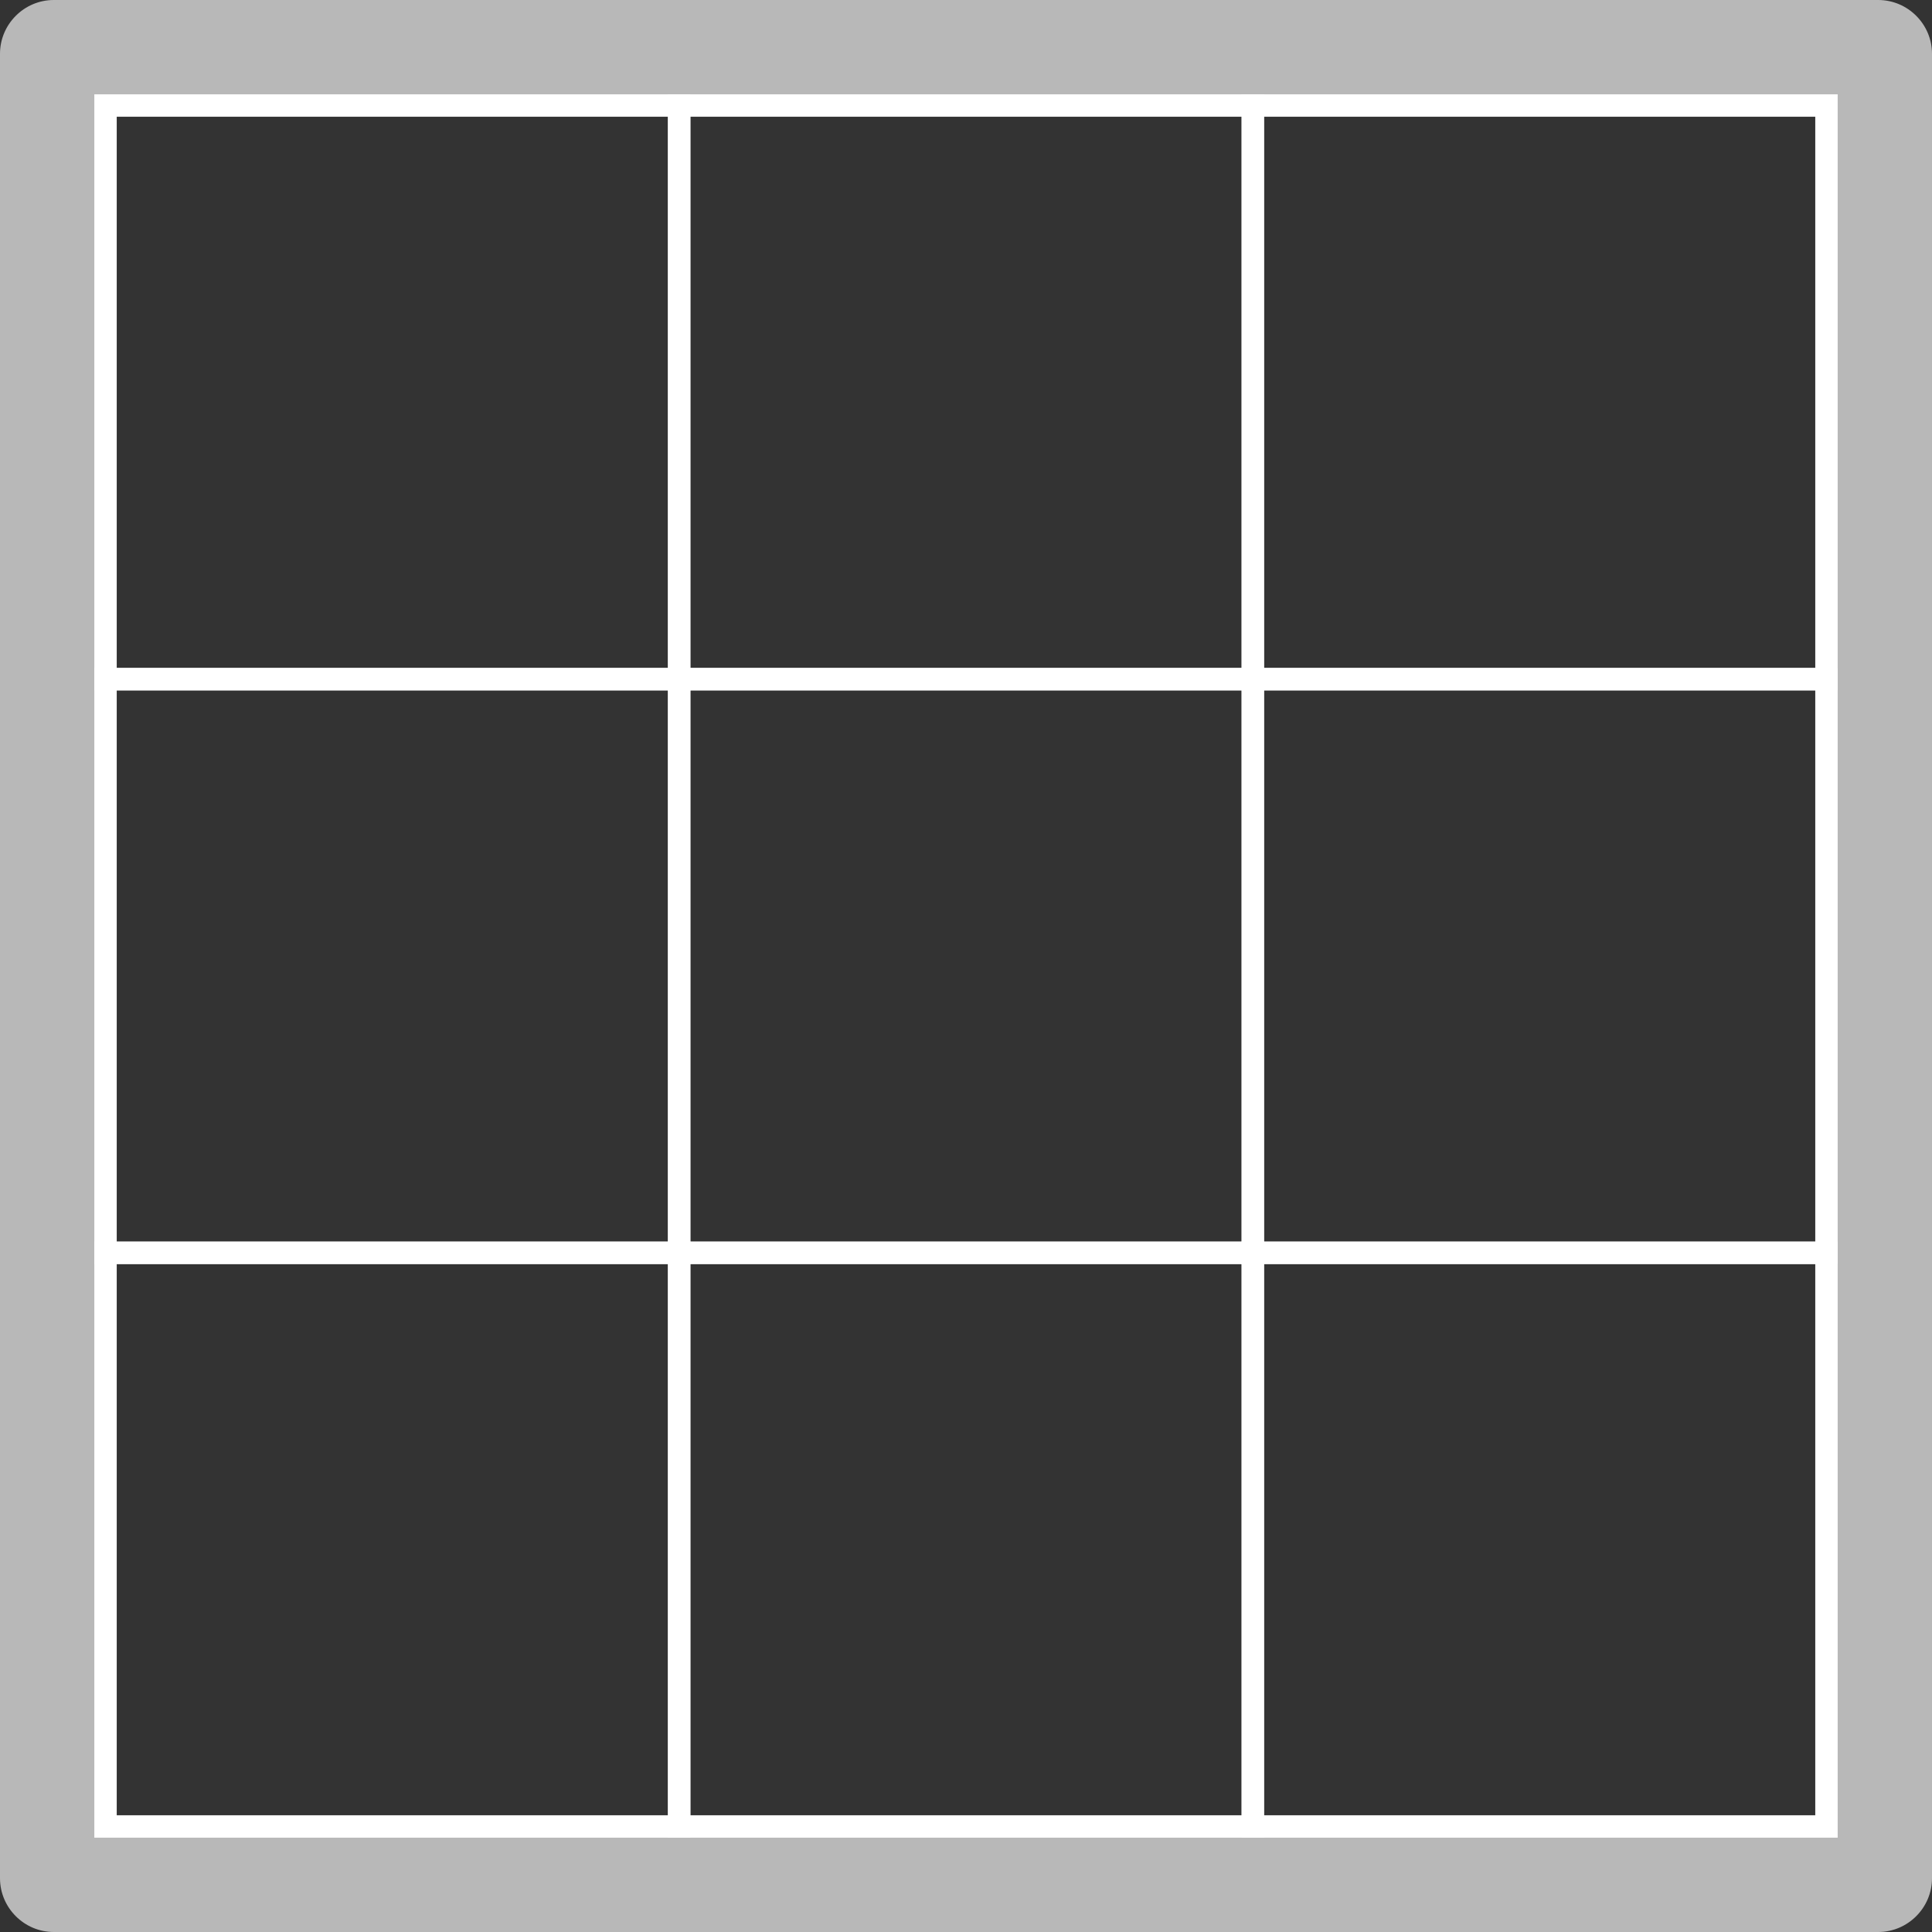<?xml version="1.0" encoding="UTF-8"?>
<svg id="Camada_2" data-name="Camada 2" xmlns="http://www.w3.org/2000/svg" width="431.16" height="431.16" viewBox="0 0 431.16 431.16">
  <rect x="0" y="0" width="431.16" height="431.16" fill="#333333" stroke="none"/>
  <defs>
    <style>
      .cls-1 {
        fill: none;
        stroke: #fff;
        stroke-miterlimit: 10;
        stroke-width: 5px;
      }

      .cls-2 {
        fill: #fff;
        opacity: .65;
      }
    </style>
  </defs>
  <g id="Camada_1-2" data-name="Camada 1">
    <g>
      <rect class="cls-1" x="23.551" y="23.551" width="128.019" height="128.019"/>
      <rect class="cls-1" x="151.57" y="23.551" width="128.019" height="128.019"/>
      <rect class="cls-1" x="279.59" y="23.551" width="128.019" height="128.019"/>
      <rect class="cls-1" x="23.551" y="151.57" width="128.019" height="128.019"/>
      <rect class="cls-1" x="151.57" y="151.57" width="128.019" height="128.019"/>
      <rect class="cls-1" x="279.59" y="151.57" width="128.019" height="128.019"/>
      <rect class="cls-1" x="23.551" y="279.59" width="128.019" height="128.019"/>
      <rect class="cls-1" x="151.57" y="279.59" width="128.019" height="128.019"/>
      <rect class="cls-1" x="279.59" y="279.59" width="128.019" height="128.019"/>
    </g>
    <path class="cls-2" d="m419.16,0H12C5.4,0,0,5.4,0,12v407.16c0,6.6,5.4,12,12,12h407.16c6.6,0,12-5.4,12-12V12c0-6.6-5.4-12-12-12Zm-11.55,407.61H23.55V23.55h384.06v384.06Z"/>
  </g>
</svg>